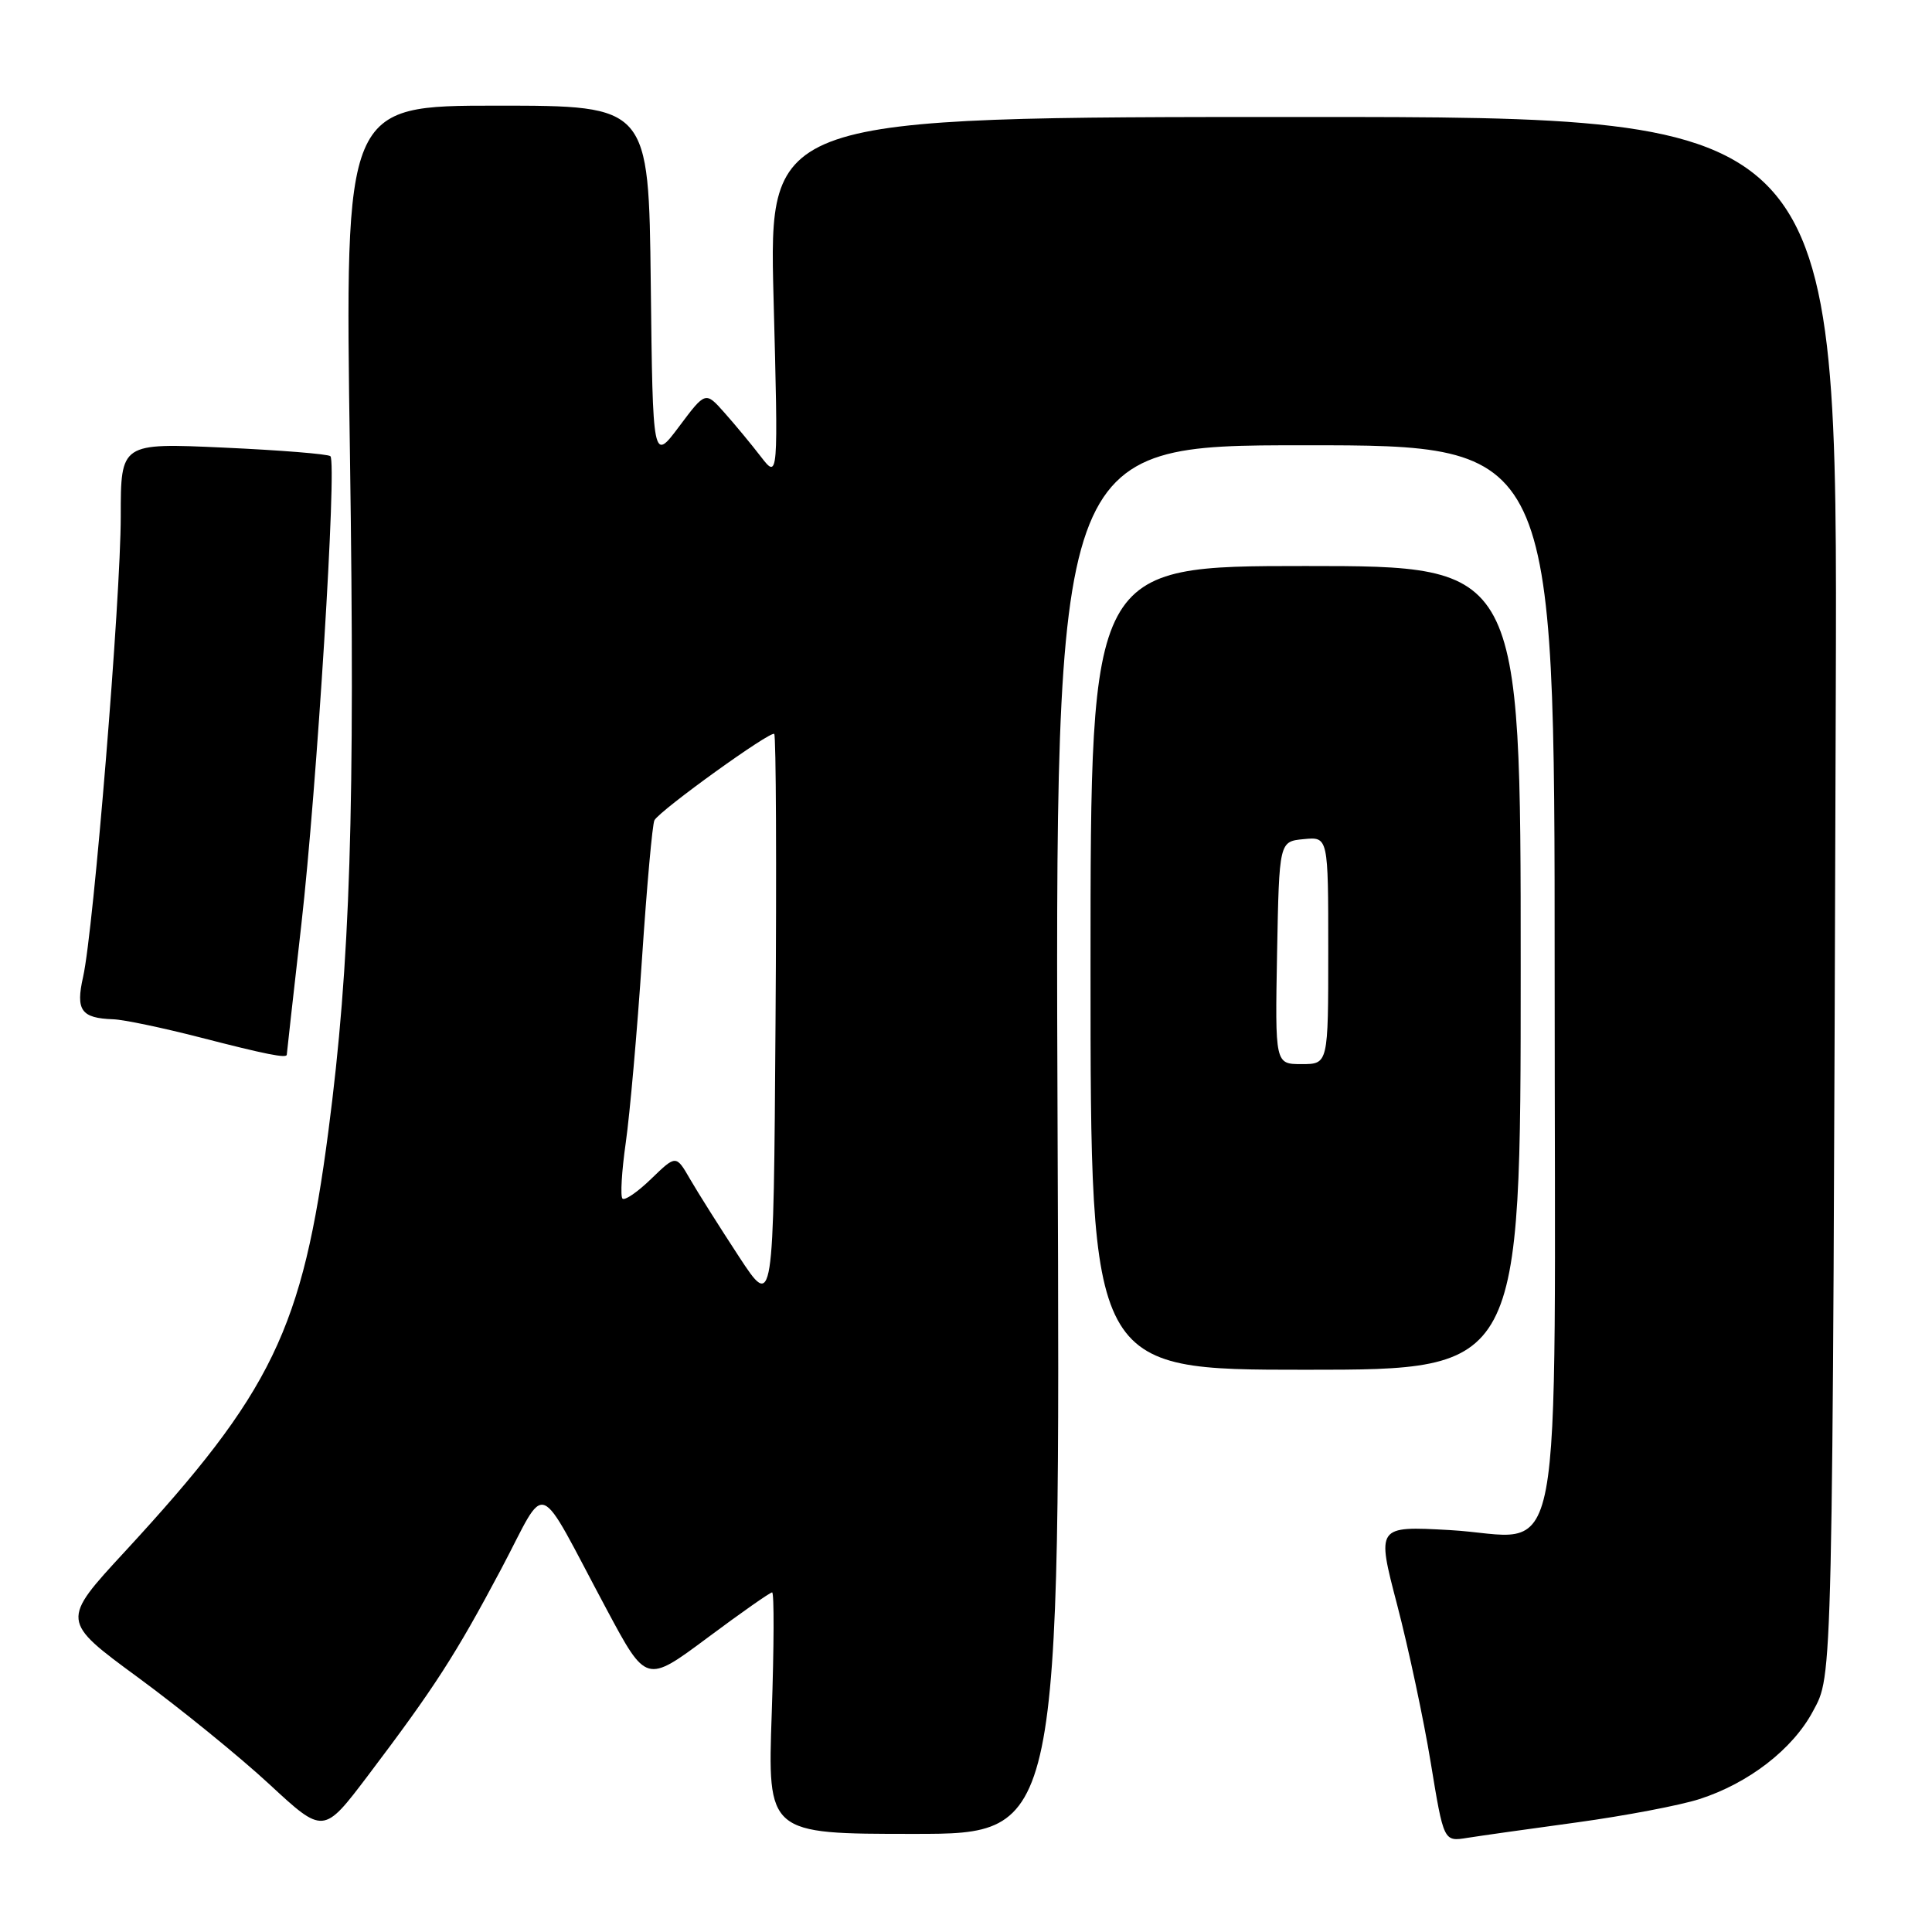 <?xml version="1.0" encoding="UTF-8" standalone="no"?>
<!DOCTYPE svg PUBLIC "-//W3C//DTD SVG 1.1//EN" "http://www.w3.org/Graphics/SVG/1.1/DTD/svg11.dtd" >
<svg xmlns="http://www.w3.org/2000/svg" xmlns:xlink="http://www.w3.org/1999/xlink" version="1.1" viewBox="0 0 256 256">
 <g >
 <path fill="currentColor"
d=" M 209.00 241.47 C 215.32 240.60 222.61 239.22 225.18 238.39 C 231.71 236.29 237.54 231.78 240.22 226.76 C 242.87 221.81 242.81 224.58 243.25 92.00 C 243.50 15.50 243.50 15.50 172.69 15.50 C 101.88 15.50 101.88 15.50 102.50 39.50 C 103.13 63.50 103.13 63.50 100.81 60.50 C 99.54 58.85 97.37 56.23 95.99 54.68 C 93.48 51.85 93.48 51.85 89.99 56.51 C 86.50 61.17 86.50 61.17 86.23 37.59 C 85.96 14.00 85.96 14.00 65.83 14.00 C 45.69 14.00 45.69 14.00 46.37 60.25 C 47.06 107.50 46.42 127.65 43.52 149.83 C 40.09 176.13 36.07 184.44 16.56 205.58 C 8.07 214.77 8.07 214.77 18.30 222.28 C 23.92 226.41 31.75 232.77 35.69 236.42 C 42.86 243.06 42.86 243.06 48.75 235.28 C 57.59 223.59 60.36 219.29 66.38 207.96 C 72.68 196.08 70.82 195.38 80.40 213.28 C 85.63 223.05 85.63 223.05 93.72 217.03 C 98.17 213.71 102.04 211.00 102.31 211.00 C 102.59 211.00 102.56 218.20 102.26 227.00 C 101.70 243.00 101.70 243.00 121.10 243.00 C 140.50 243.00 140.50 243.00 140.14 151.00 C 139.78 59.00 139.78 59.00 172.89 59.00 C 206.00 59.00 206.00 59.00 206.00 129.00 C 206.00 211.92 207.57 203.60 192.06 202.74 C 182.40 202.21 182.40 202.21 185.13 212.65 C 186.63 218.40 188.64 227.81 189.58 233.56 C 191.30 244.03 191.30 244.03 194.40 243.53 C 196.10 243.26 202.68 242.33 209.00 241.47 Z  M 201.50 128.25 C 201.50 75.00 201.50 75.00 173.00 75.00 C 144.50 75.00 144.50 75.00 144.50 128.25 C 144.50 181.50 144.50 181.50 173.00 181.50 C 201.50 181.50 201.50 181.50 201.50 128.25 Z  M 38.00 139.75 C 38.00 139.61 38.87 131.85 39.93 122.50 C 41.99 104.37 44.66 61.33 43.78 60.45 C 43.49 60.16 37.12 59.65 29.63 59.31 C 16.00 58.69 16.00 58.69 16.00 68.40 C 16.00 79.25 12.41 123.24 11.01 129.45 C 10.01 133.88 10.75 134.91 15.00 135.06 C 16.38 135.10 21.55 136.19 26.50 137.46 C 35.27 139.72 38.00 140.26 38.00 139.75 Z  M 97.91 166.50 C 95.39 162.65 92.48 158.04 91.45 156.26 C 89.58 153.02 89.58 153.02 86.30 156.19 C 84.50 157.94 82.78 159.12 82.48 158.82 C 82.18 158.52 82.38 155.17 82.92 151.39 C 83.46 147.60 84.43 136.62 85.07 127.00 C 85.71 117.38 86.45 109.13 86.72 108.68 C 87.54 107.29 102.12 96.79 102.59 97.25 C 102.83 97.49 102.91 114.75 102.76 135.60 C 102.50 173.50 102.50 173.50 97.91 166.50 Z  M 169.22 126.25 C 169.50 111.50 169.50 111.50 172.75 111.19 C 176.00 110.87 176.00 110.87 176.00 125.94 C 176.00 141.00 176.00 141.00 172.47 141.00 C 168.95 141.00 168.95 141.00 169.22 126.25 Z "/>
</g>
</svg>